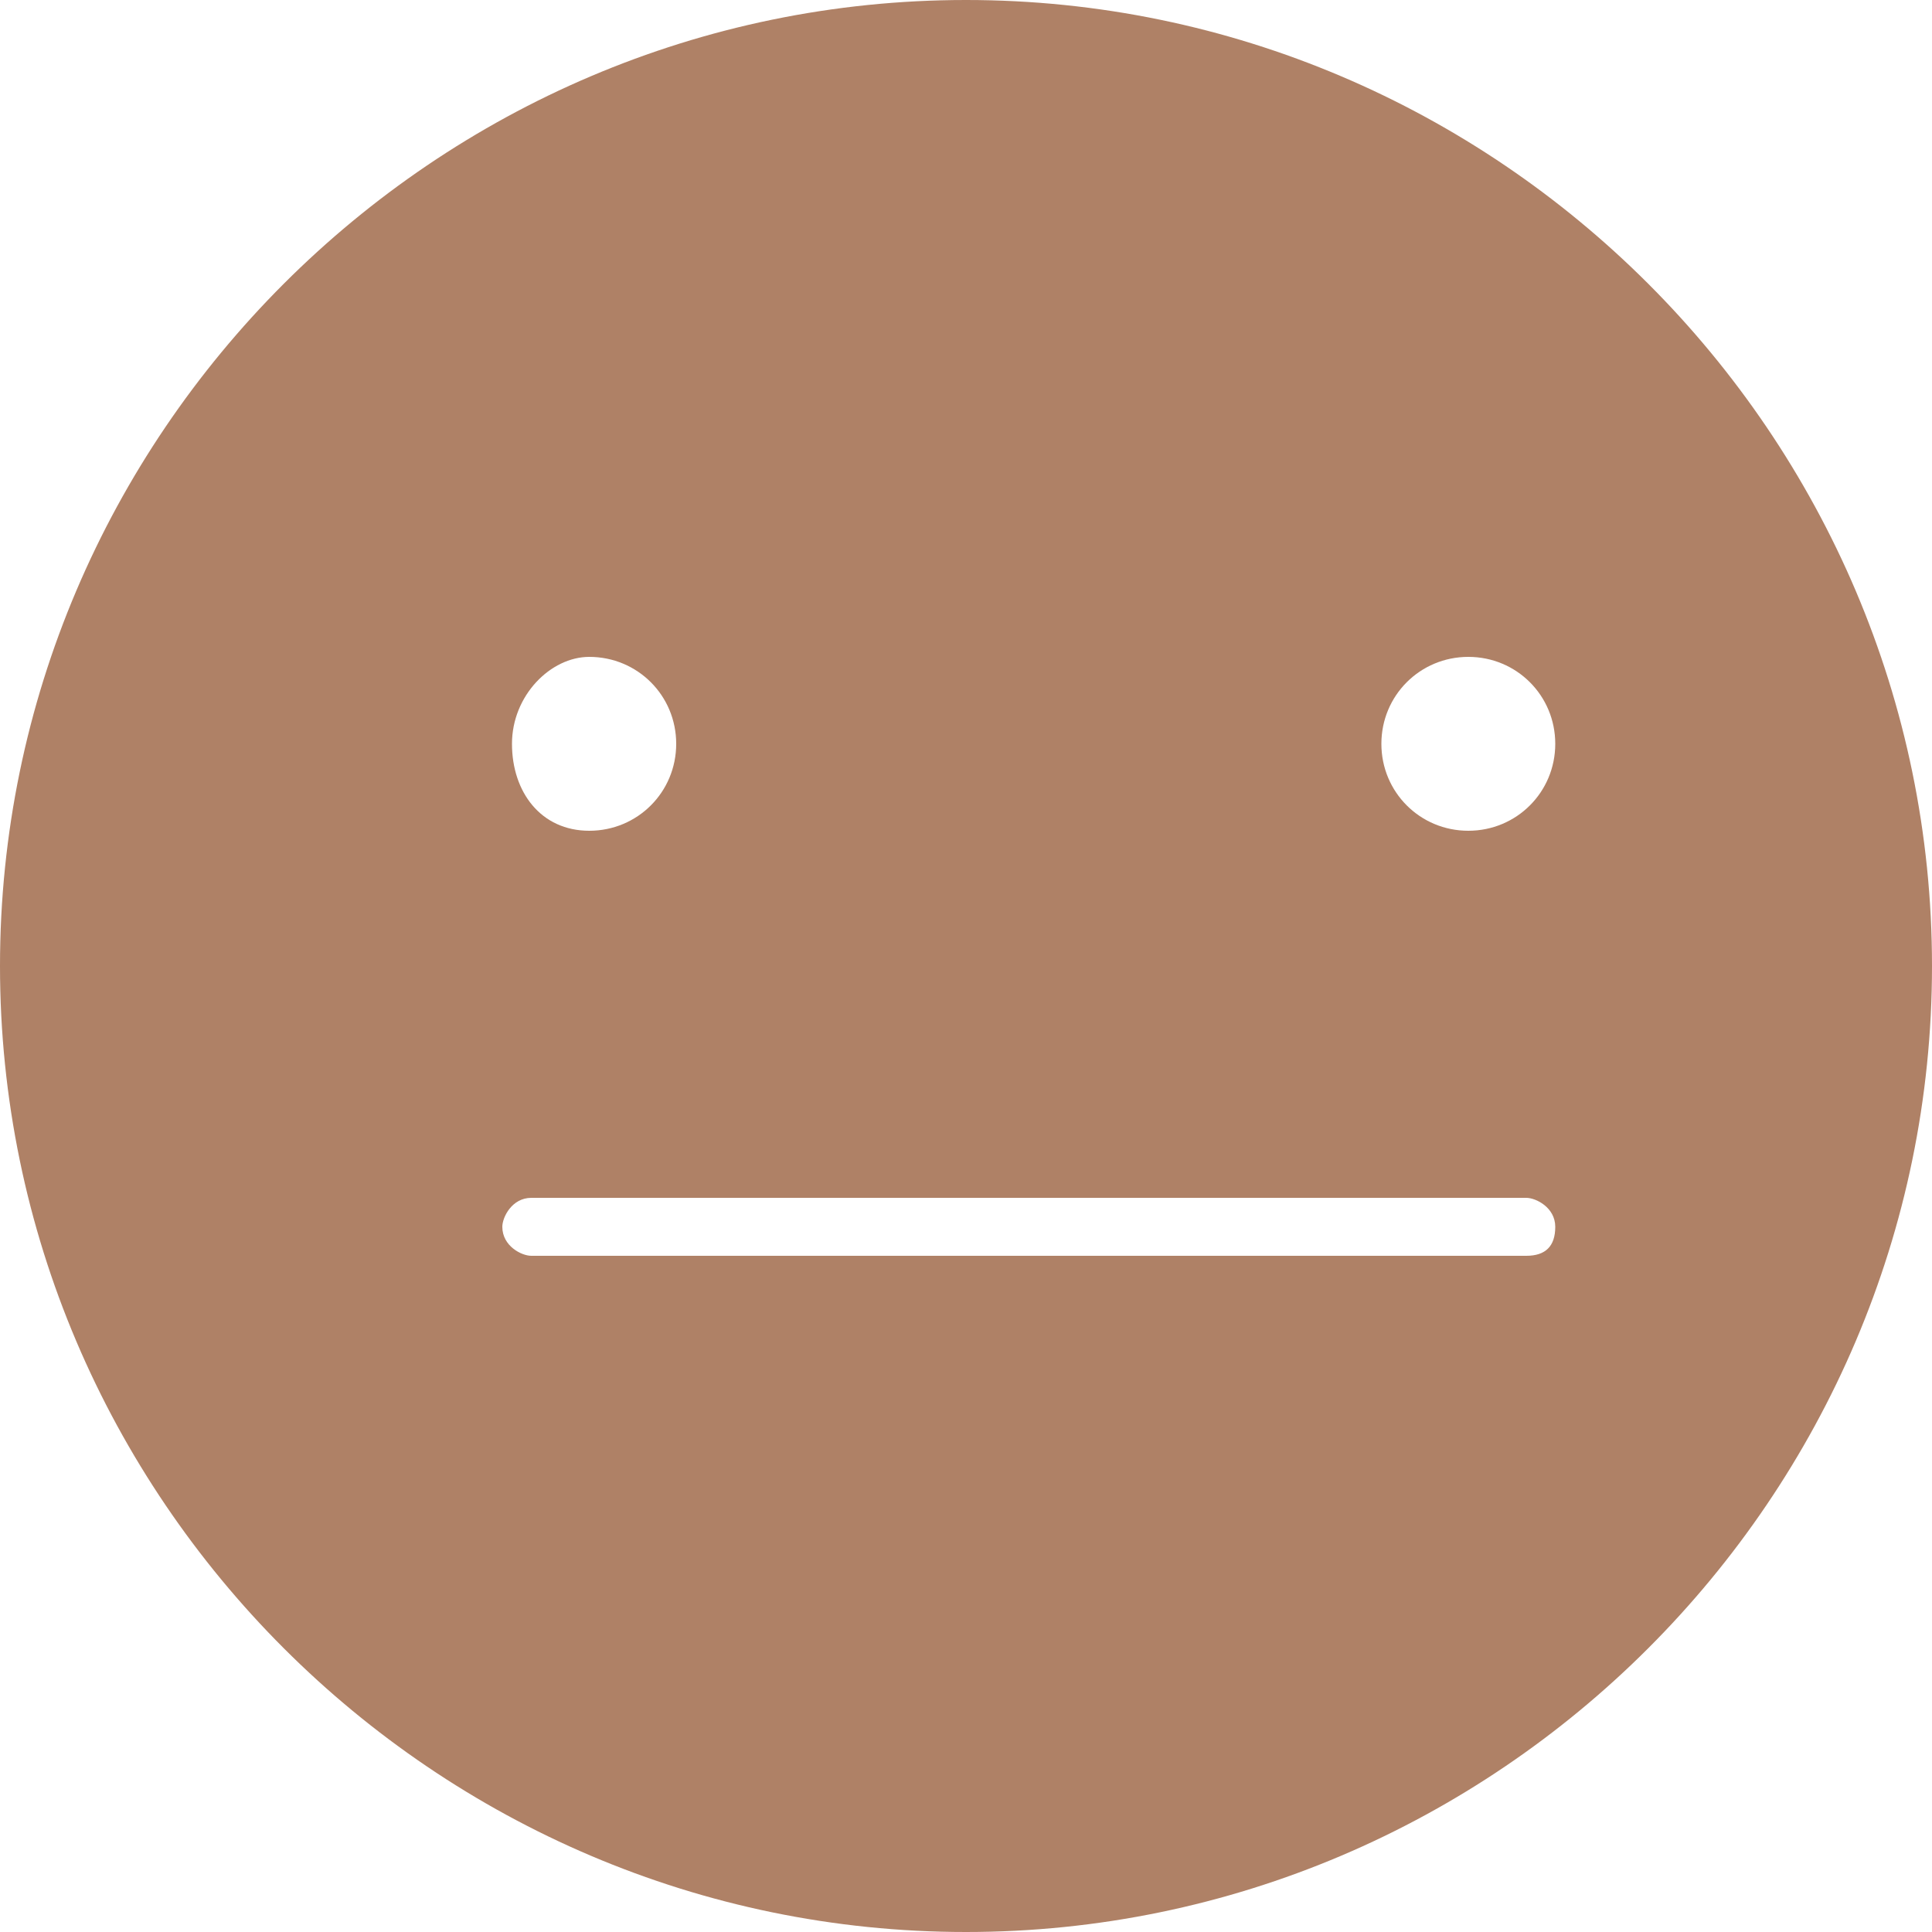 <?xml version="1.0" encoding="utf-8"?>
<!-- Generator: Adobe Illustrator 23.0.2, SVG Export Plug-In . SVG Version: 6.00 Build 0)  -->
<svg version="1.1" id="Layer_1" xmlns="http://www.w3.org/2000/svg" xmlns:xlink="http://www.w3.org/1999/xlink" x="0px" y="0px"
	 viewBox="0 0 20 20" style="enable-background:new 0 0 20 20;" xml:space="preserve">
<style type="text/css">
	.st0{fill:#AF8166;}
</style>
<path class="st0" d="M10,0C4.5,0,0,4.5,0,10s4.5,10,10,10s10-4.5,10-10S15.5,0,10,0z M15.2,6.8c0.5,0,0.9,0.4,0.9,0.9
	s-0.4,0.9-0.9,0.9c-0.5,0-0.9-0.4-0.9-0.9S14.7,6.8,15.2,6.8z M6.1,6.8C6.6,6.8,7,7.2,7,7.7S6.6,8.6,6.1,8.6S5.3,8.2,5.3,7.7
	S5.7,6.8,6.1,6.8z M15.8,13H5.5c-0.1,0-0.3-0.1-0.3-0.3c0-0.1,0.1-0.3,0.3-0.3h10.3c0.1,0,0.3,0.1,0.3,0.3C16.1,12.9,16,13,15.8,13z
	"/>
</svg>
